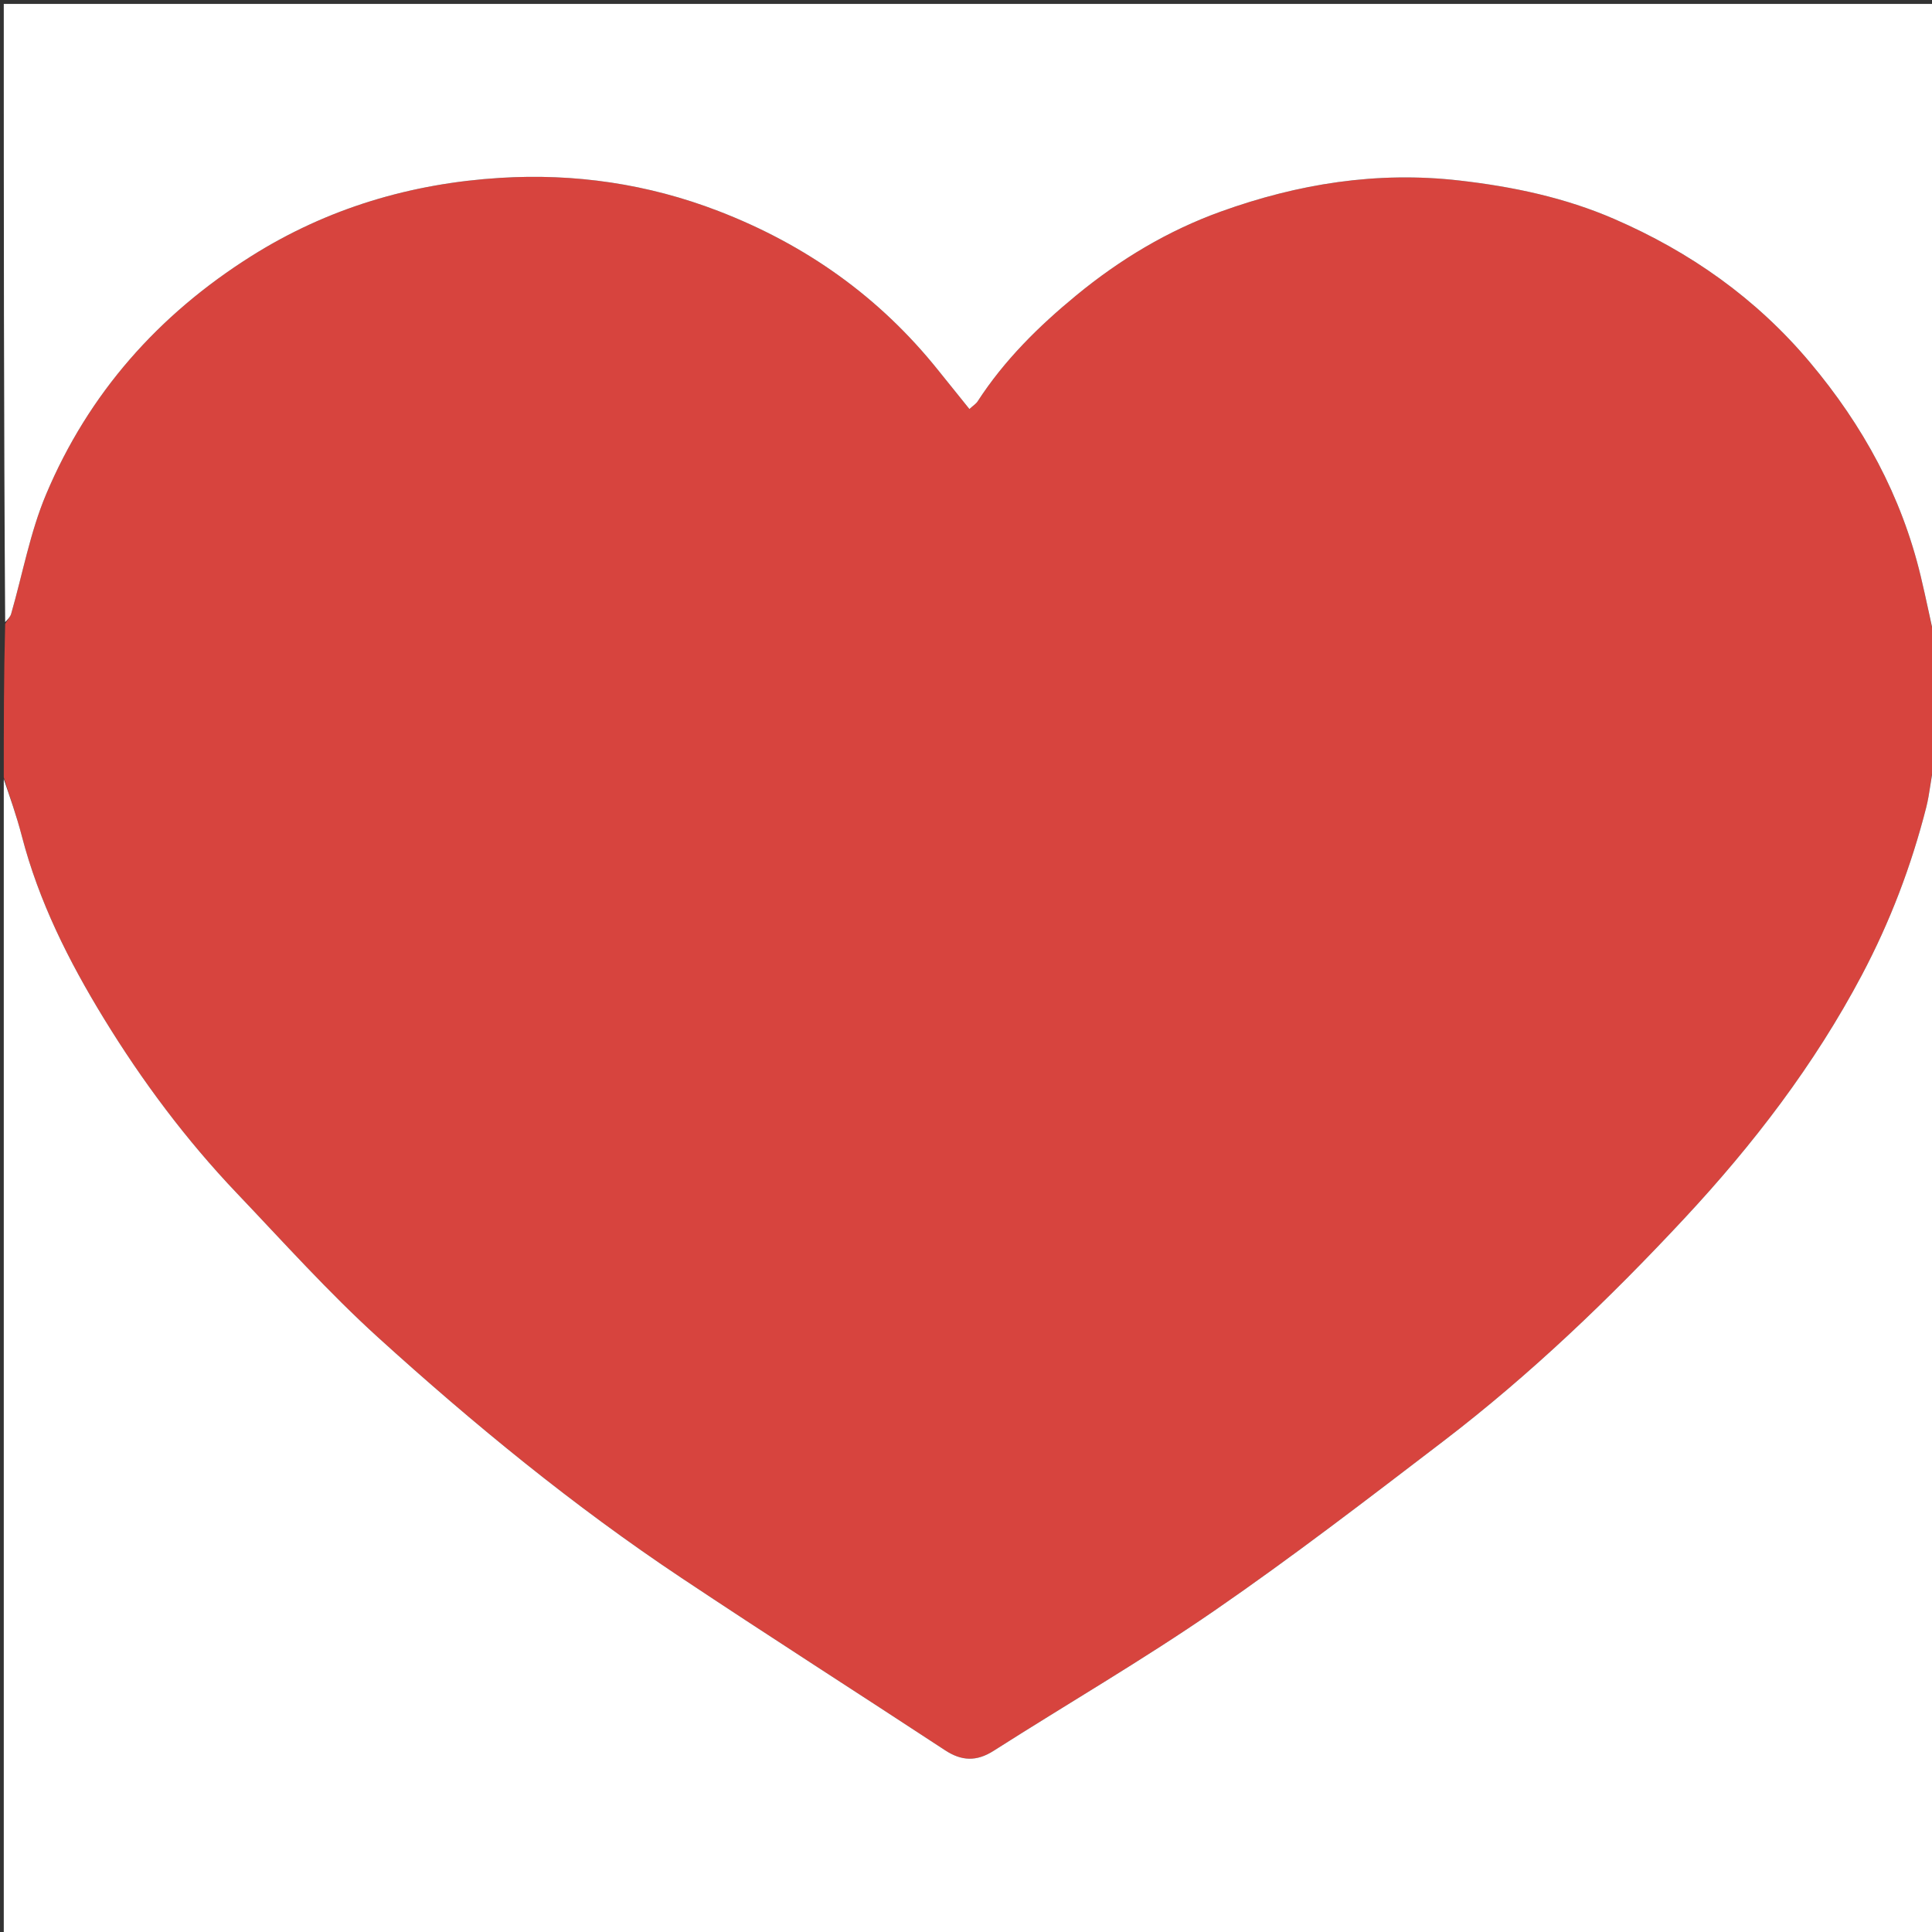 <svg version="1.1" id="Layer_1" xmlns="http://www.w3.org/2000/svg" xmlns:xlink="http://www.w3.org/1999/xlink" x="0px" y="0px"
	 width="100%" viewBox="0 0 512 512" enable-background="new 0 0 512 512" xml:space="preserve">
<rect x="0" y="0" width="512" height="512" fill="#333333" stroke="none"/>
<path fill="#D7443E" opacity="1" stroke="none" 
	d="
M1,206 
	C1,192.646 1,179.292 1.37,165.336 
	C2.152,164.053 2.737,163.42 2.951,162.68 
	C6.003,152.1 7.976,141.073 12.218,130.999 
	C23.474,104.271 41.957,83.418 66.541,67.909 
	C86.737,55.168 108.92,48.608 132.494,47.141 
	C152.292,45.908 171.673,48.711 190.381,55.922 
	C213.571,64.859 233.067,78.688 248.606,98.087 
	C251.324,101.479 254.057,104.859 256.906,108.397 
	C257.907,107.478 258.656,107.025 259.084,106.364 
	C266.152,95.451 275.271,86.457 285.246,78.255 
	C296.8,68.754 309.492,61.122 323.557,56.058 
	C343.977,48.705 364.883,45.332 386.751,47.837 
	C400.964,49.464 414.719,52.363 427.781,58.028 
	C447.884,66.746 465.373,79.042 479.622,95.987 
	C493.719,112.751 503.898,131.367 509.01,152.684 
	C510.467,158.759 511.677,164.893 513,171 
	C513,181.021 513,191.042 512.629,201.71 
	C511.68,206.238 511.432,210.202 510.468,213.983 
	C506.526,229.447 500.922,244.207 493.41,258.404 
	C480.831,282.178 464.646,303.277 446.473,322.789 
	C426.634,344.09 405.599,364.277 382.416,381.995 
	C362.455,397.251 342.516,412.594 321.839,426.84 
	C302.822,439.942 282.793,451.568 263.305,463.994 
	C258.797,466.868 254.84,466.716 250.461,463.842 
	C227.188,448.566 203.726,433.575 180.558,418.142 
	C152.036,399.141 125.562,377.445 100.226,354.458 
	C87.041,342.495 75.094,329.152 62.793,316.237 
	C49.324,302.095 37.671,286.496 27.494,269.858 
	C18.223,254.702 10.271,238.891 5.775,221.538 
	C4.417,216.298 2.604,211.176 1,206 
z"/>
<path fill="#FFFFFF" opacity="1" stroke="none" 
	d="
M1,206.469 
	C2.604,211.176 4.417,216.298 5.775,221.538 
	C10.271,238.891 18.223,254.702 27.494,269.858 
	C37.671,286.496 49.324,302.095 62.793,316.237 
	C75.094,329.152 87.041,342.495 100.226,354.458 
	C125.562,377.445 152.036,399.141 180.558,418.142 
	C203.726,433.575 227.188,448.566 250.461,463.842 
	C254.84,466.716 258.797,466.868 263.305,463.994 
	C282.793,451.568 302.822,439.942 321.839,426.84 
	C342.516,412.594 362.455,397.251 382.416,381.995 
	C405.599,364.277 426.634,344.09 446.473,322.789 
	C464.646,303.277 480.831,282.178 493.41,258.404 
	C500.922,244.207 506.526,229.447 510.468,213.983 
	C511.432,210.202 511.68,206.238 512.629,202.179 
	C513,305.626 513,409.253 513,512.94 
	C342.44,512.94 171.879,512.94 1,512.94 
	C1,410.979 1,308.958 1,206.469 
z"/>
<path fill="#FFFFFF" opacity="1" stroke="none" 
	d="
M513,170.531 
	C511.677,164.893 510.467,158.759 509.01,152.684 
	C503.898,131.367 493.719,112.751 479.622,95.987 
	C465.373,79.042 447.884,66.746 427.781,58.028 
	C414.719,52.363 400.964,49.464 386.751,47.837 
	C364.883,45.332 343.977,48.705 323.557,56.058 
	C309.492,61.122 296.8,68.754 285.246,78.255 
	C275.271,86.457 266.152,95.451 259.084,106.364 
	C258.656,107.025 257.907,107.478 256.906,108.397 
	C254.057,104.859 251.324,101.479 248.606,98.087 
	C233.067,78.688 213.571,64.859 190.381,55.922 
	C171.673,48.711 152.292,45.908 132.494,47.141 
	C108.92,48.608 86.737,55.168 66.541,67.909 
	C41.957,83.418 23.474,104.271 12.218,130.999 
	C7.976,141.073 6.003,152.1 2.951,162.68 
	C2.737,163.42 2.152,164.053 1.37,164.868 
	C1,110.362 1,55.723 1,1.042 
	C171.55,1.042 342.1,1.042 513,1.042 
	C513,57.354 513,113.708 513,170.531 
z"/>
</svg>
